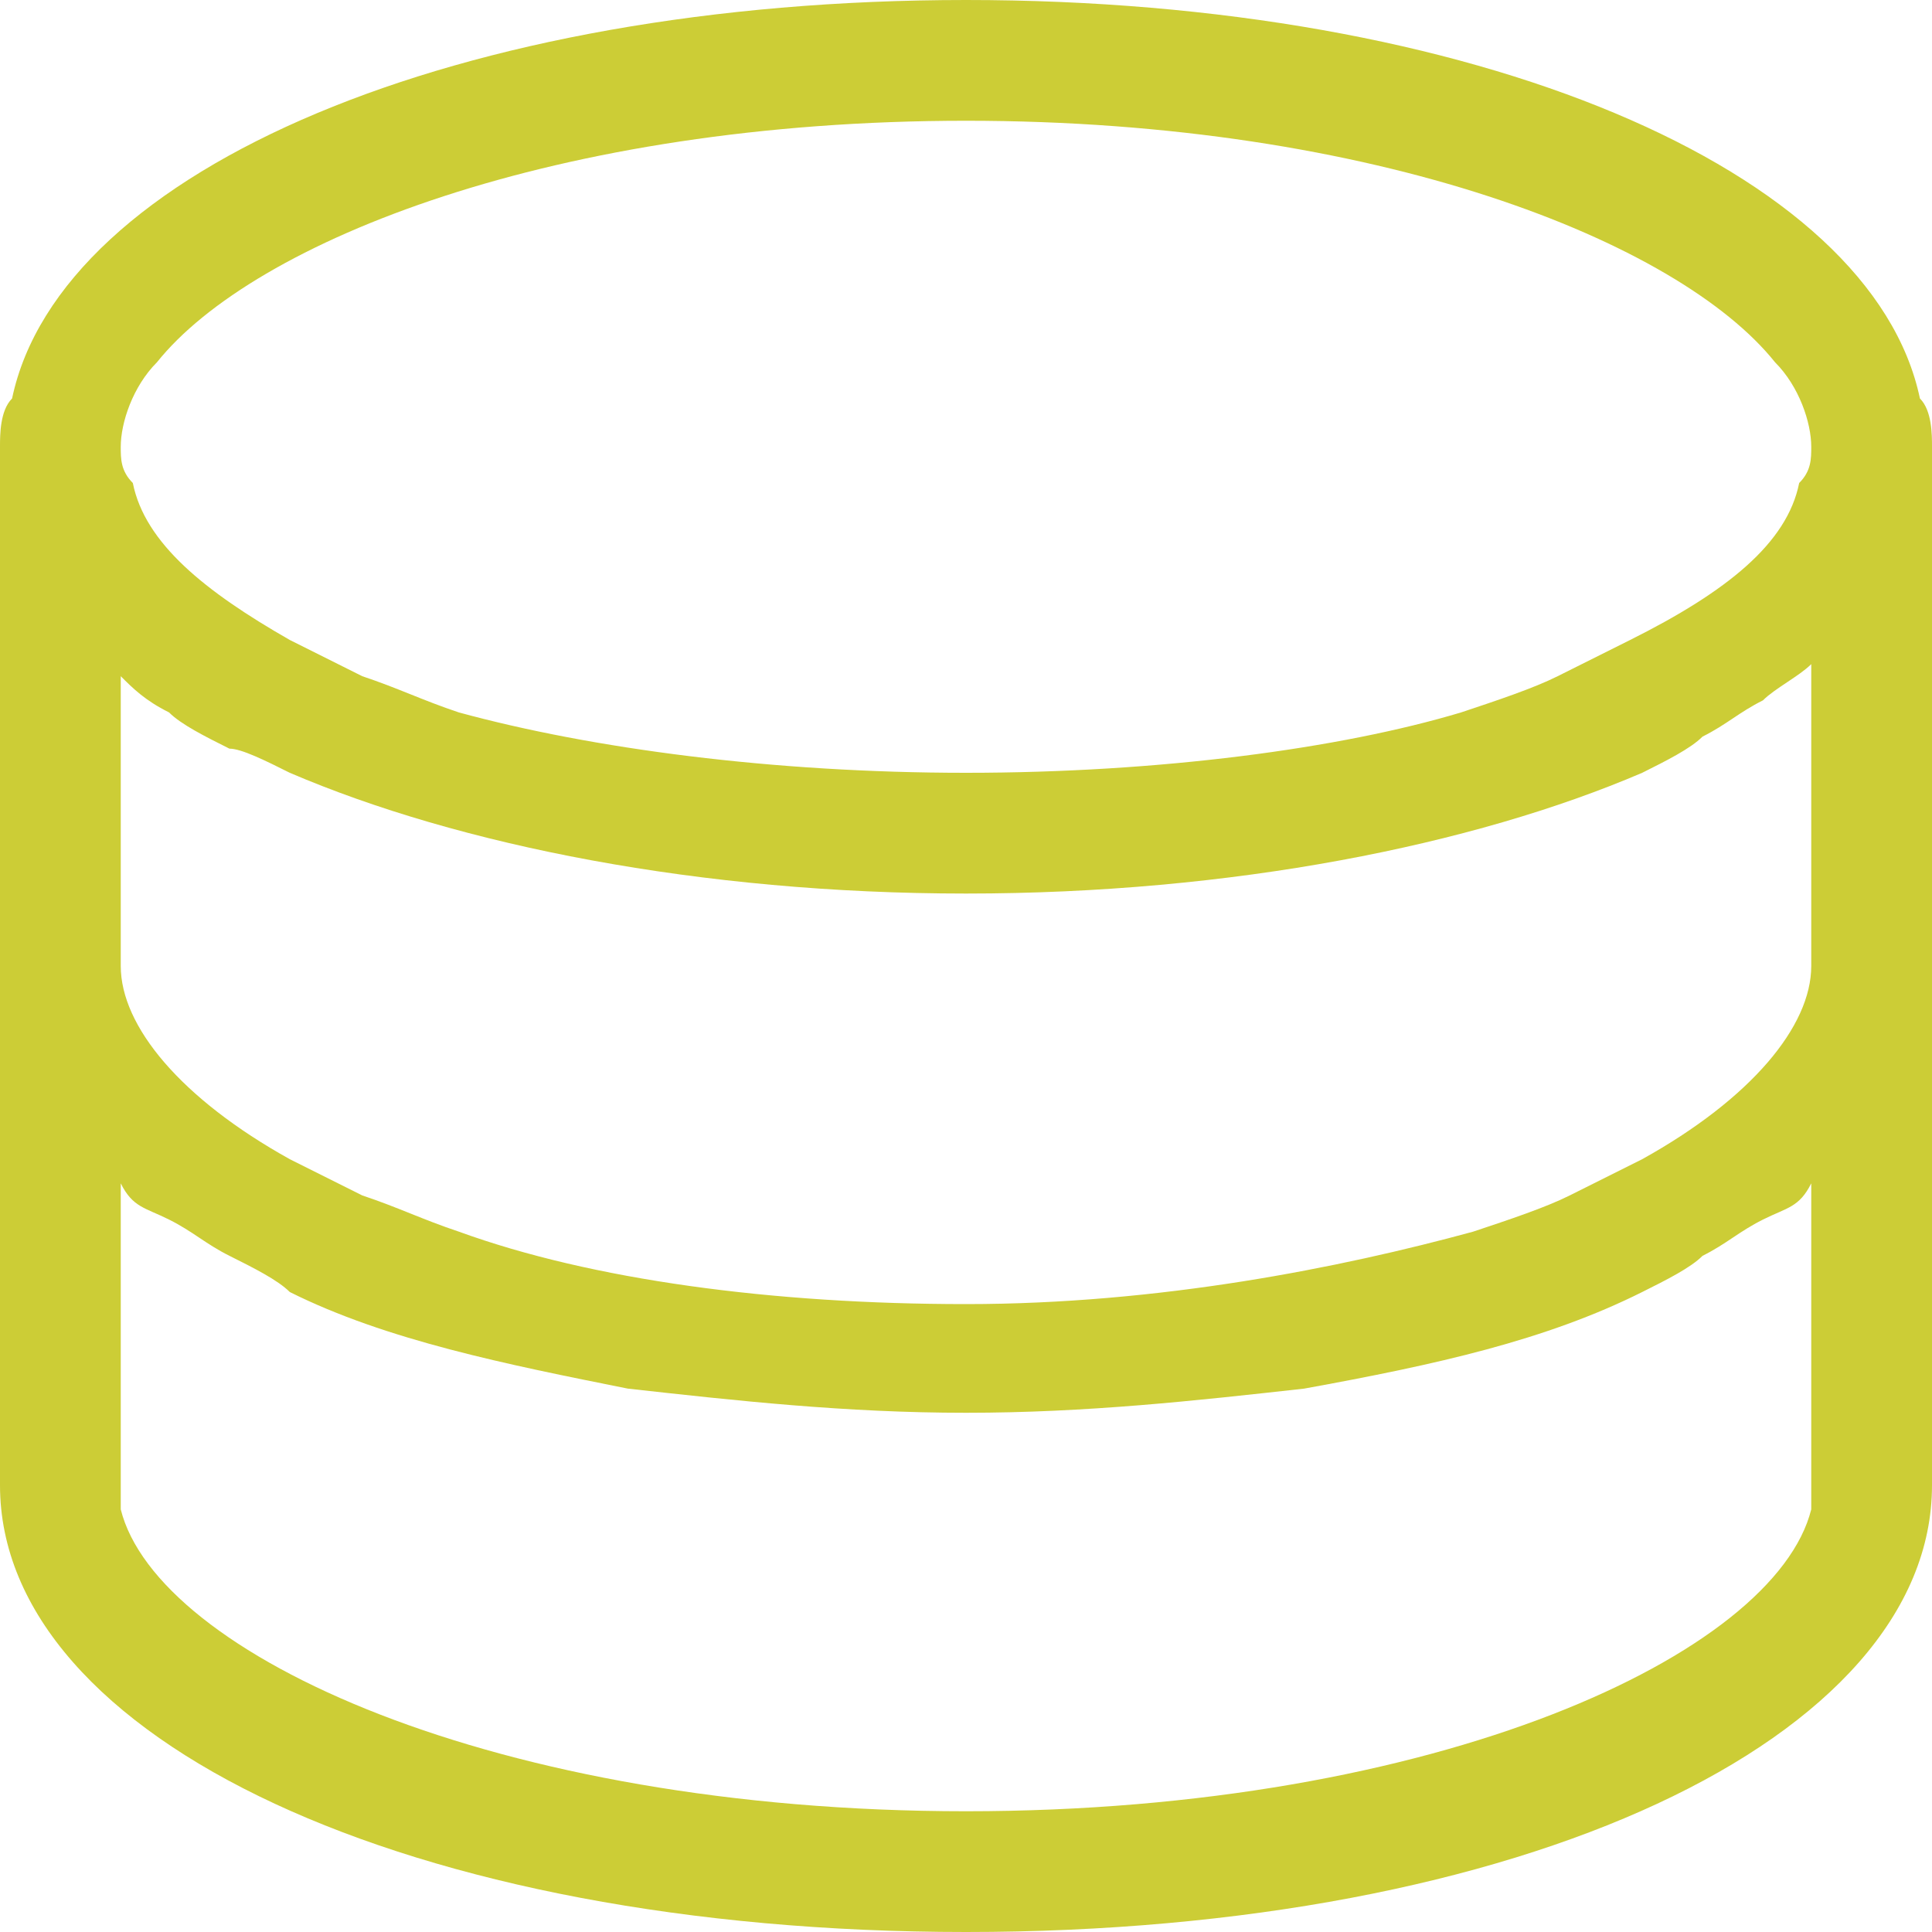 <!-- Generated by IcoMoon.io -->
<svg version="1.1" xmlns="http://www.w3.org/2000/svg" width="32" height="32" viewBox="0 0 32 32">
<title>exchangePoints</title>
<path fill="#cccd36" d="M31.8 6.6c-0.8-3.8-7.4-6.6-15.8-6.6s-15 2.8-15.8 6.6c-0.2 0.2-0.2 0.6-0.2 0.8v16.6c0 0 0 0.2 0 0.2 0 0.2 0 0.2 0 0.4 0 4.2 6.8 7.4 16 7.4s16-3.2 16-7.4c0-0.2 0-0.2 0-0.4 0 0 0-0.2 0-0.2v-16.6c0-0.2 0-0.6-0.2-0.8zM30 20.8v3.8c0 0.2 0 0.2 0 0.4-0.6 2.4-6.2 5-14 5s-13.4-2.6-14-5c0-0.2 0-0.2 0-0.4v-5c0.2 0.4 0.4 0.4 0.8 0.6s0.6 0.4 1 0.6c0.4 0.2 0.8 0.4 1 0.6 1.6 0.8 3.6 1.2 5.6 1.6 1.8 0.2 3.6 0.4 5.6 0.4s3.8-0.2 5.6-0.4c2.2-0.4 4-0.8 5.6-1.6 0.4-0.2 0.8-0.4 1-0.6 0.4-0.2 0.6-0.4 1-0.6s0.6-0.2 0.8-0.6v1.2zM30 12.4v3.6c0 1-1 2.2-2.8 3.2-0.4 0.2-0.8 0.4-1.2 0.6s-1 0.4-1.6 0.6c-2.2 0.6-5.2 1.2-8.4 1.2s-6.2-0.4-8.4-1.2c-0.6-0.2-1-0.4-1.6-0.6-0.4-0.2-0.8-0.4-1.2-0.6-1.8-1-2.8-2.2-2.8-3.2v-4.8c0.2 0.2 0.4 0.4 0.8 0.6 0.2 0.2 0.6 0.4 1 0.6 0.2 0 0.6 0.2 1 0.4 2.8 1.2 6.8 2 11.2 2s8.4-0.8 11.2-2c0.4-0.2 0.8-0.4 1-0.6 0.4-0.2 0.6-0.4 1-0.6 0.2-0.2 0.6-0.4 0.8-0.6v1.4zM29.8 8c-0.2 1-1.2 1.8-2.8 2.6-0.4 0.2-0.8 0.4-1.2 0.6s-1 0.4-1.6 0.6c-2 0.6-5 1-8.2 1s-6.2-0.4-8.4-1c-0.6-0.2-1-0.4-1.6-0.6-0.4-0.2-0.8-0.4-1.2-0.6-1.4-0.8-2.4-1.6-2.6-2.6-0.2-0.2-0.2-0.4-0.2-0.6 0-0.4 0.2-1 0.6-1.4 1.6-2 6.6-4 13.4-4s11.8 2 13.4 4c0.4 0.4 0.6 1 0.6 1.4 0 0.2 0 0.4-0.2 0.6z"></path>
</svg>
